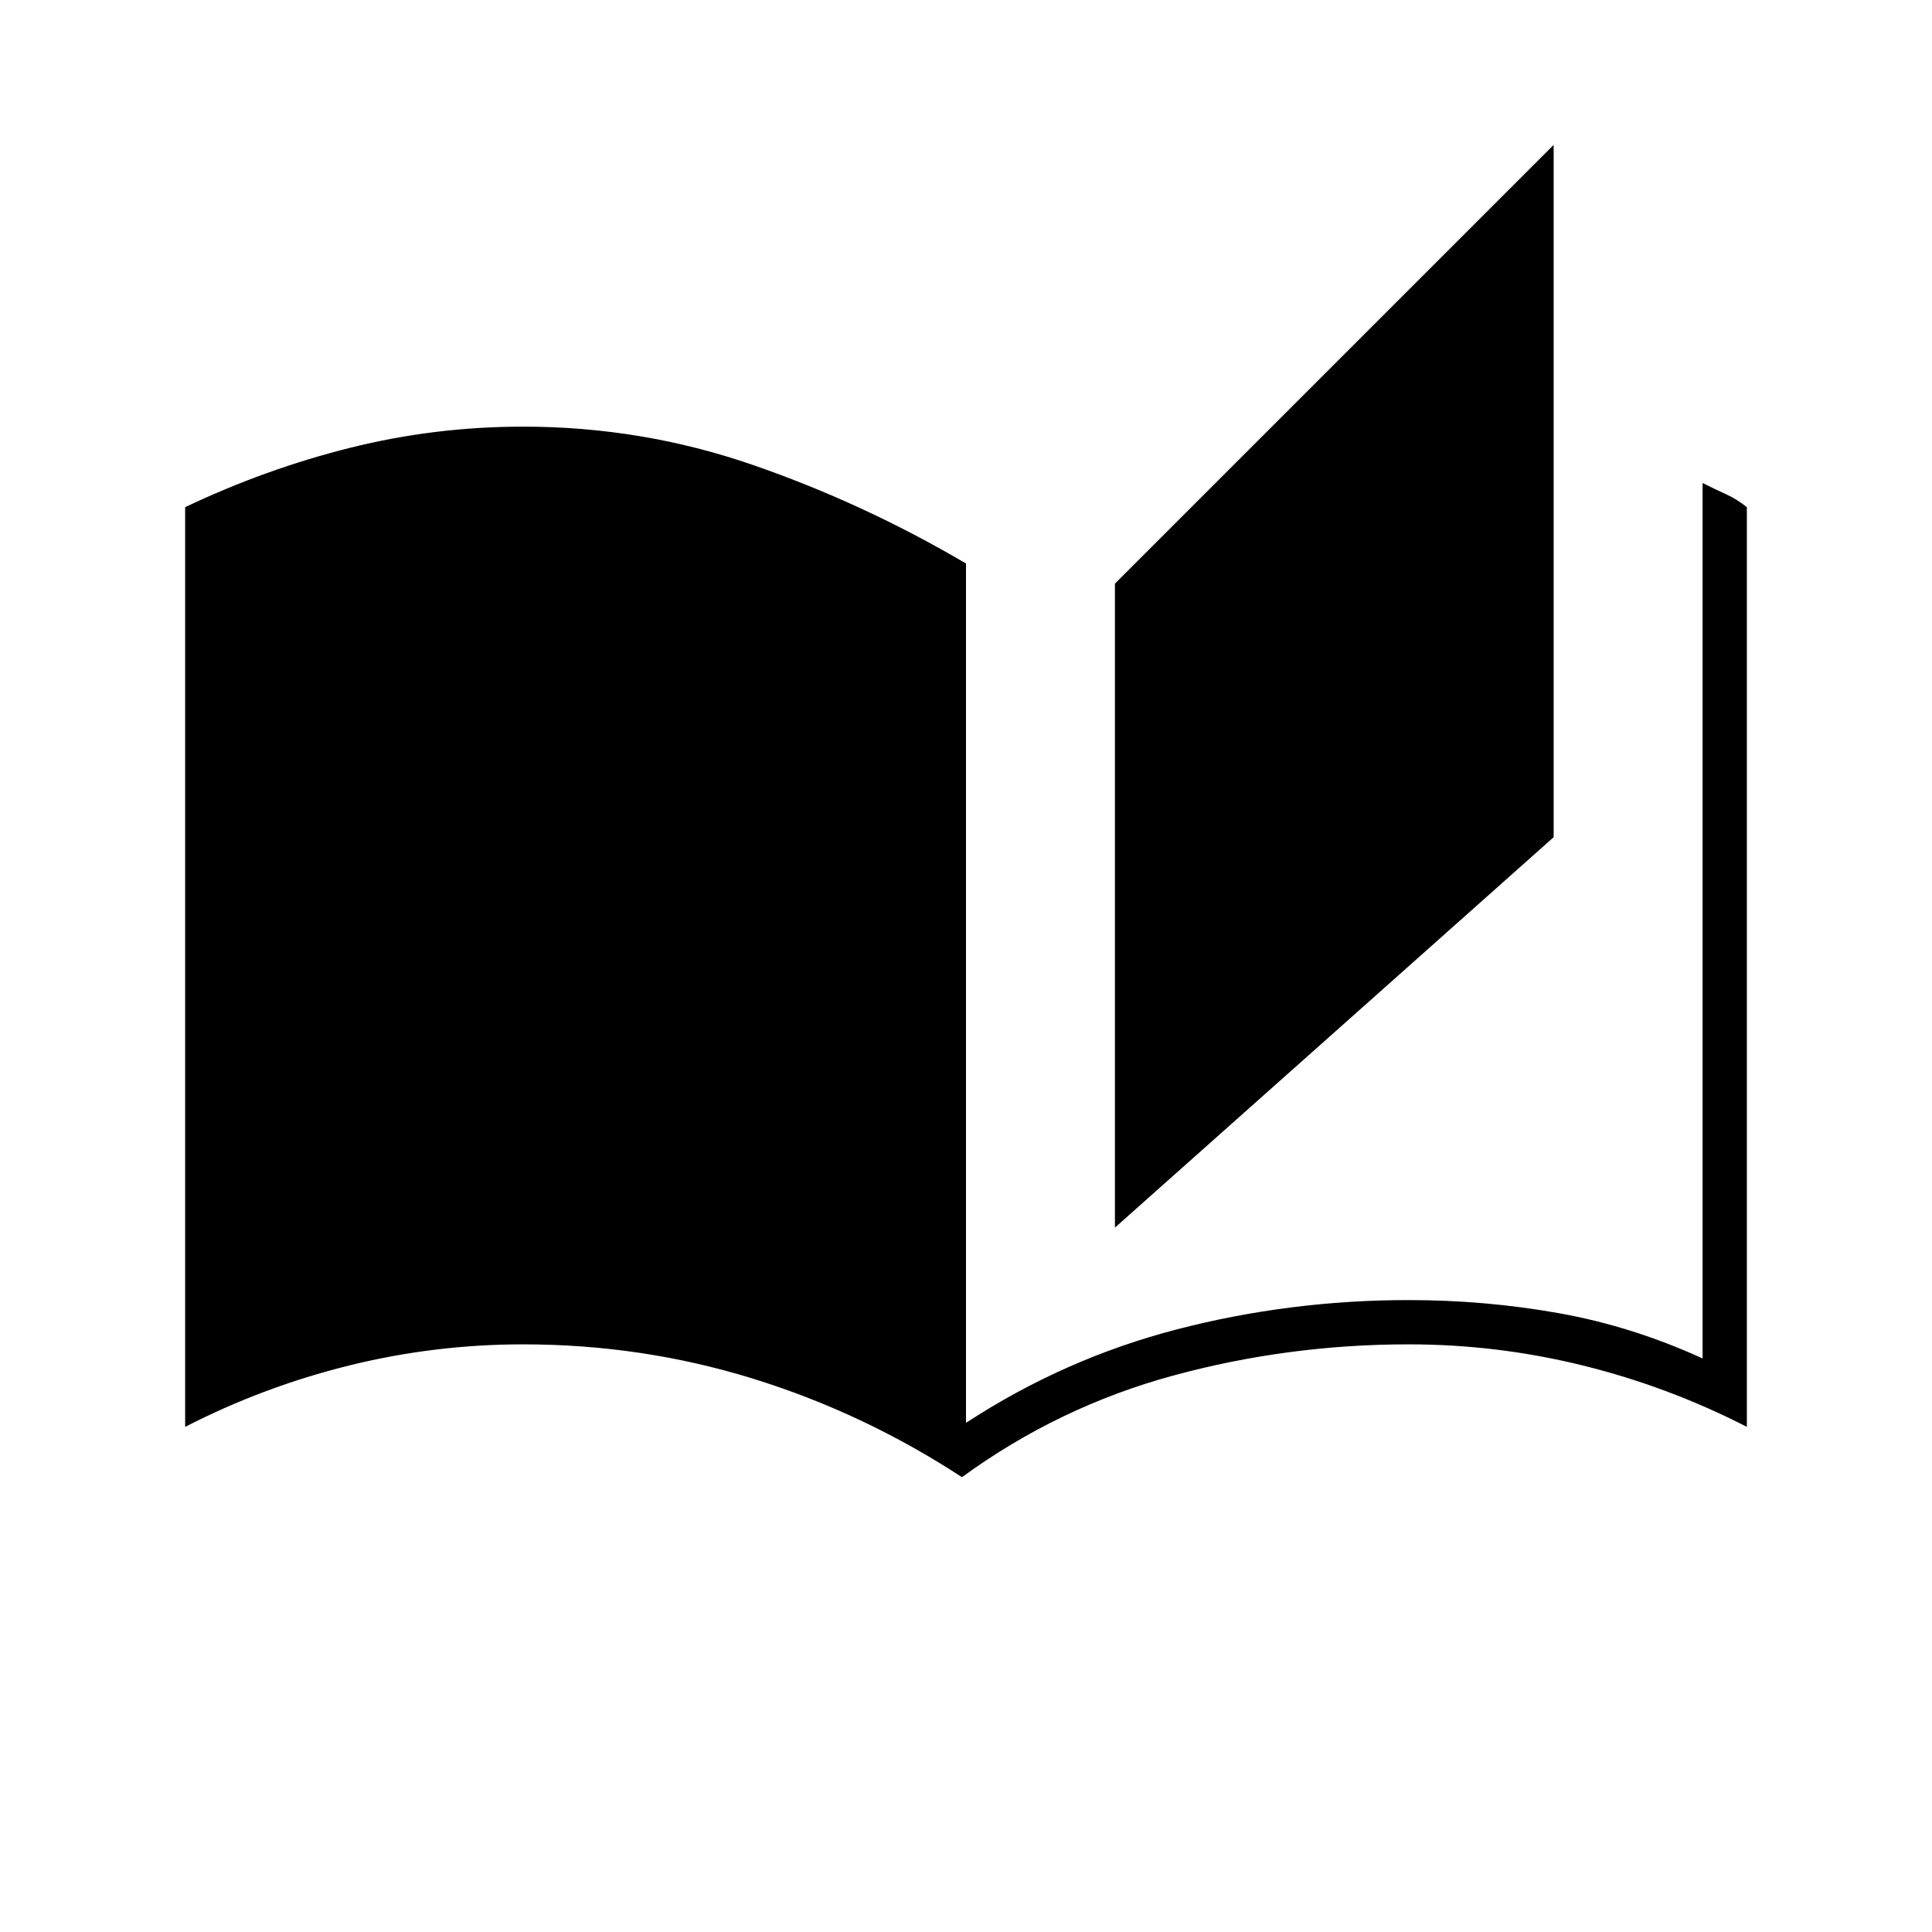 <svg xmlns="http://www.w3.org/2000/svg" height="48" viewBox="0 -960 960 960" width="48"><path d="M478-226q-49-32-104-49t-114-17q-44 0-86.5 10.5T92-251v-457q40-19 82-29.5t86-10.5q59 0 114 19t106 49v427q49-32 105-46.5T700-314q38 0 74.5 6.5T846-285v-435q6 3 11.5 5.5T868-708v457q-39-20-81.5-30.5T700-292q-60 0-117 15.5T478-226Zm76-124v-320l218-218v344L554-350Z"/></svg>